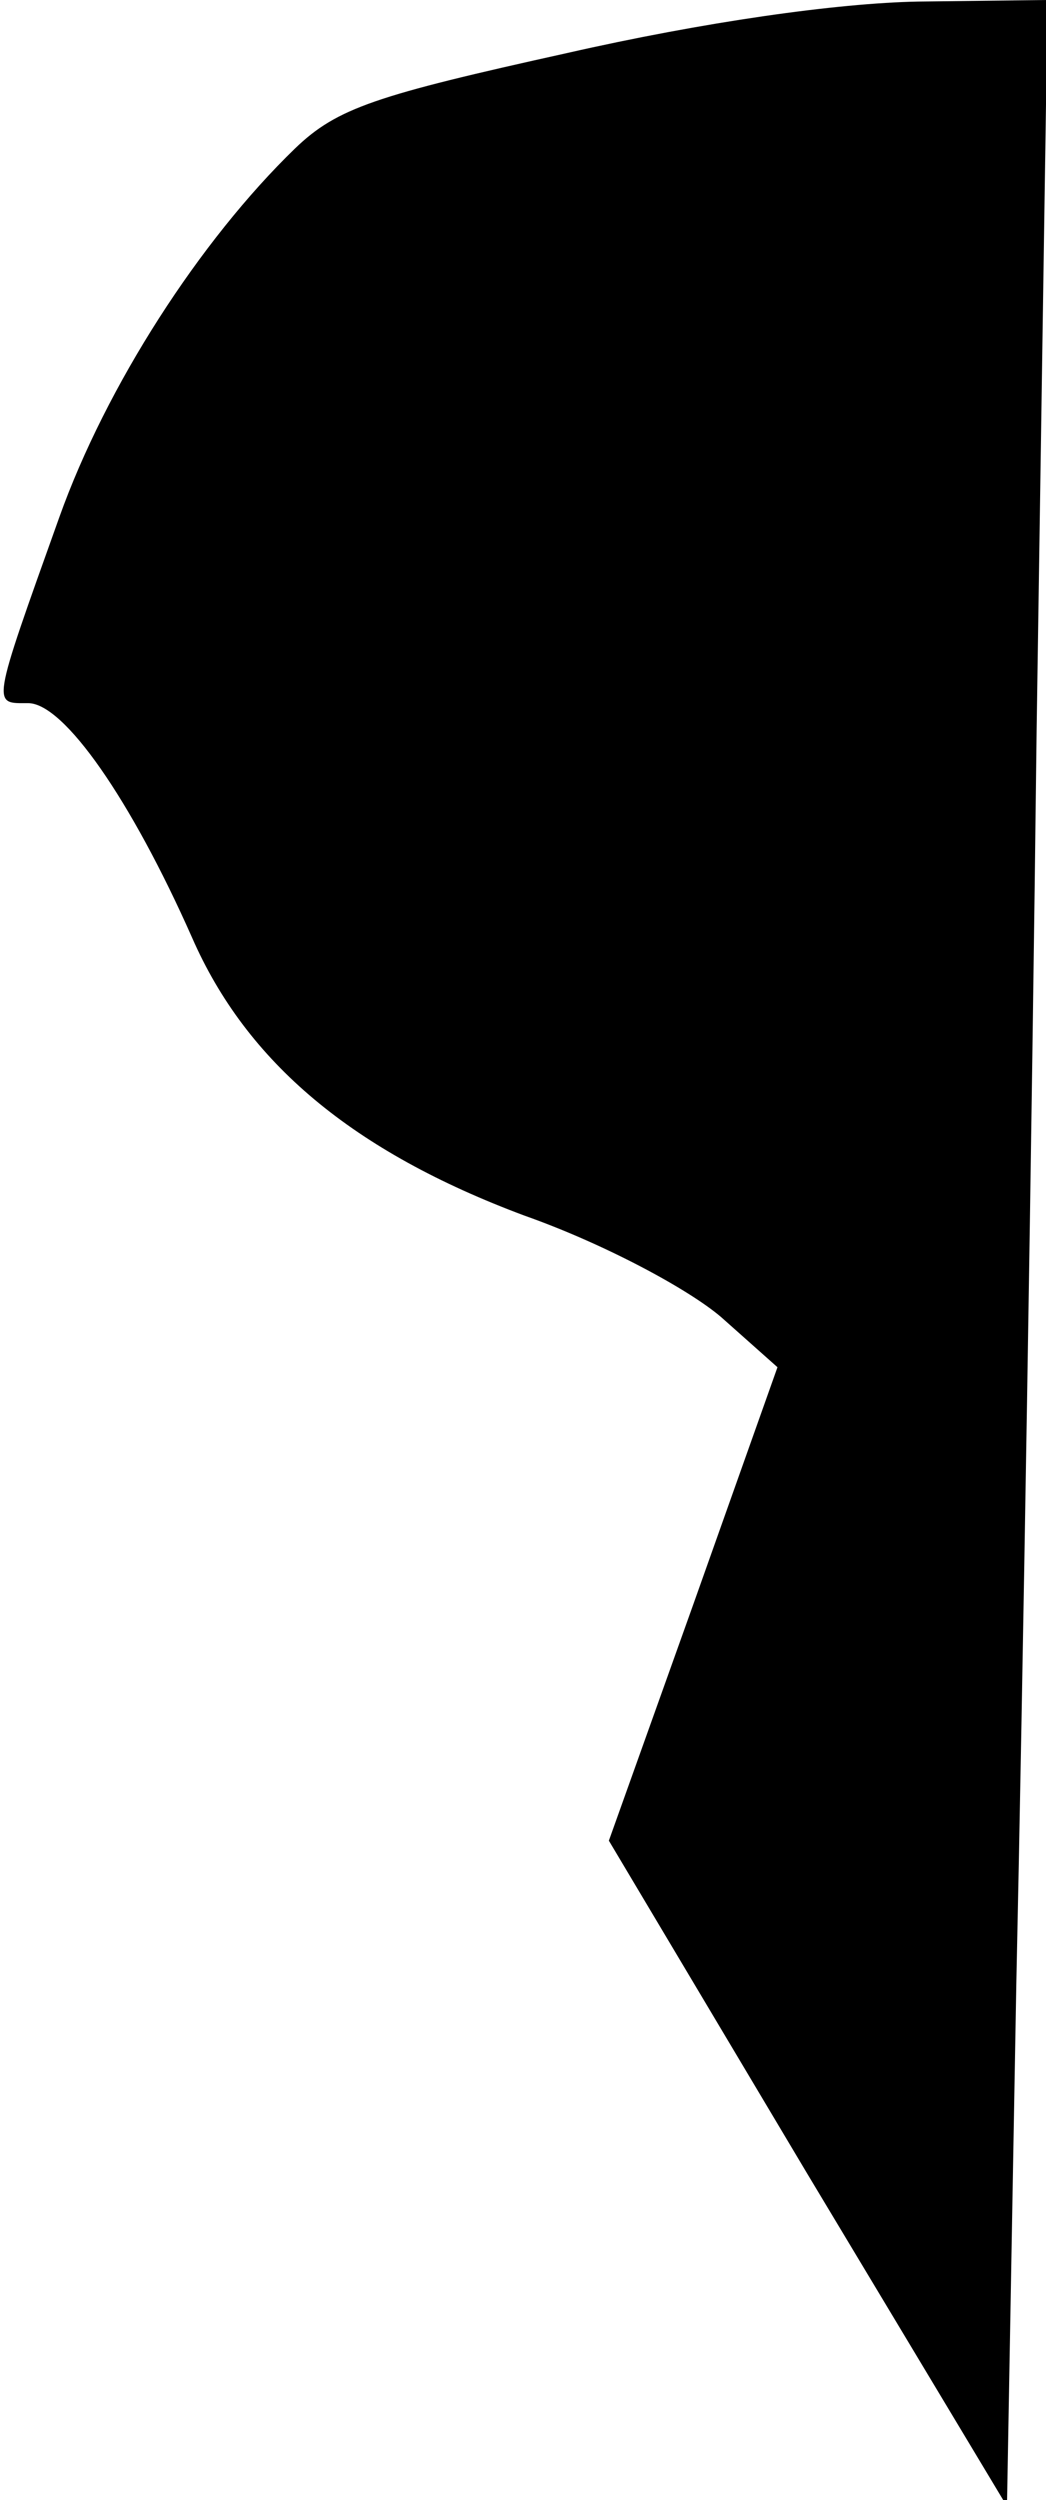<?xml version="1.0" standalone="no"?>
<!DOCTYPE svg PUBLIC "-//W3C//DTD SVG 20010904//EN"
 "http://www.w3.org/TR/2001/REC-SVG-20010904/DTD/svg10.dtd">
<svg version="1.0" xmlns="http://www.w3.org/2000/svg"
 width="67pt" height="160pt" viewBox="0 0 67 160"
 preserveAspectRatio="xMidYMid meet">
<g transform="translate(0,160) scale(0.1,-0.1)"
fill="#000000" stroke="none">
<path fill="#000000" stroke="none" d="M363 1566 c-122 -27 -147 -35 -174 -61
-61 -59 -121 -152 -151 -236 -44 -123 -43 -119 -20 -119 23 0 66 -62 105 -150
35 -80 103 -137 213 -178 51 -18 105 -47 126 -65 l36 -32 -54 -152 -54 -151
127 -213 128 -213 6 335 c4 184 10 544 13 802 l7 467 -83 -1 c-52 -1 -137 -13
-225 -33z"/>
</g>
</svg>
